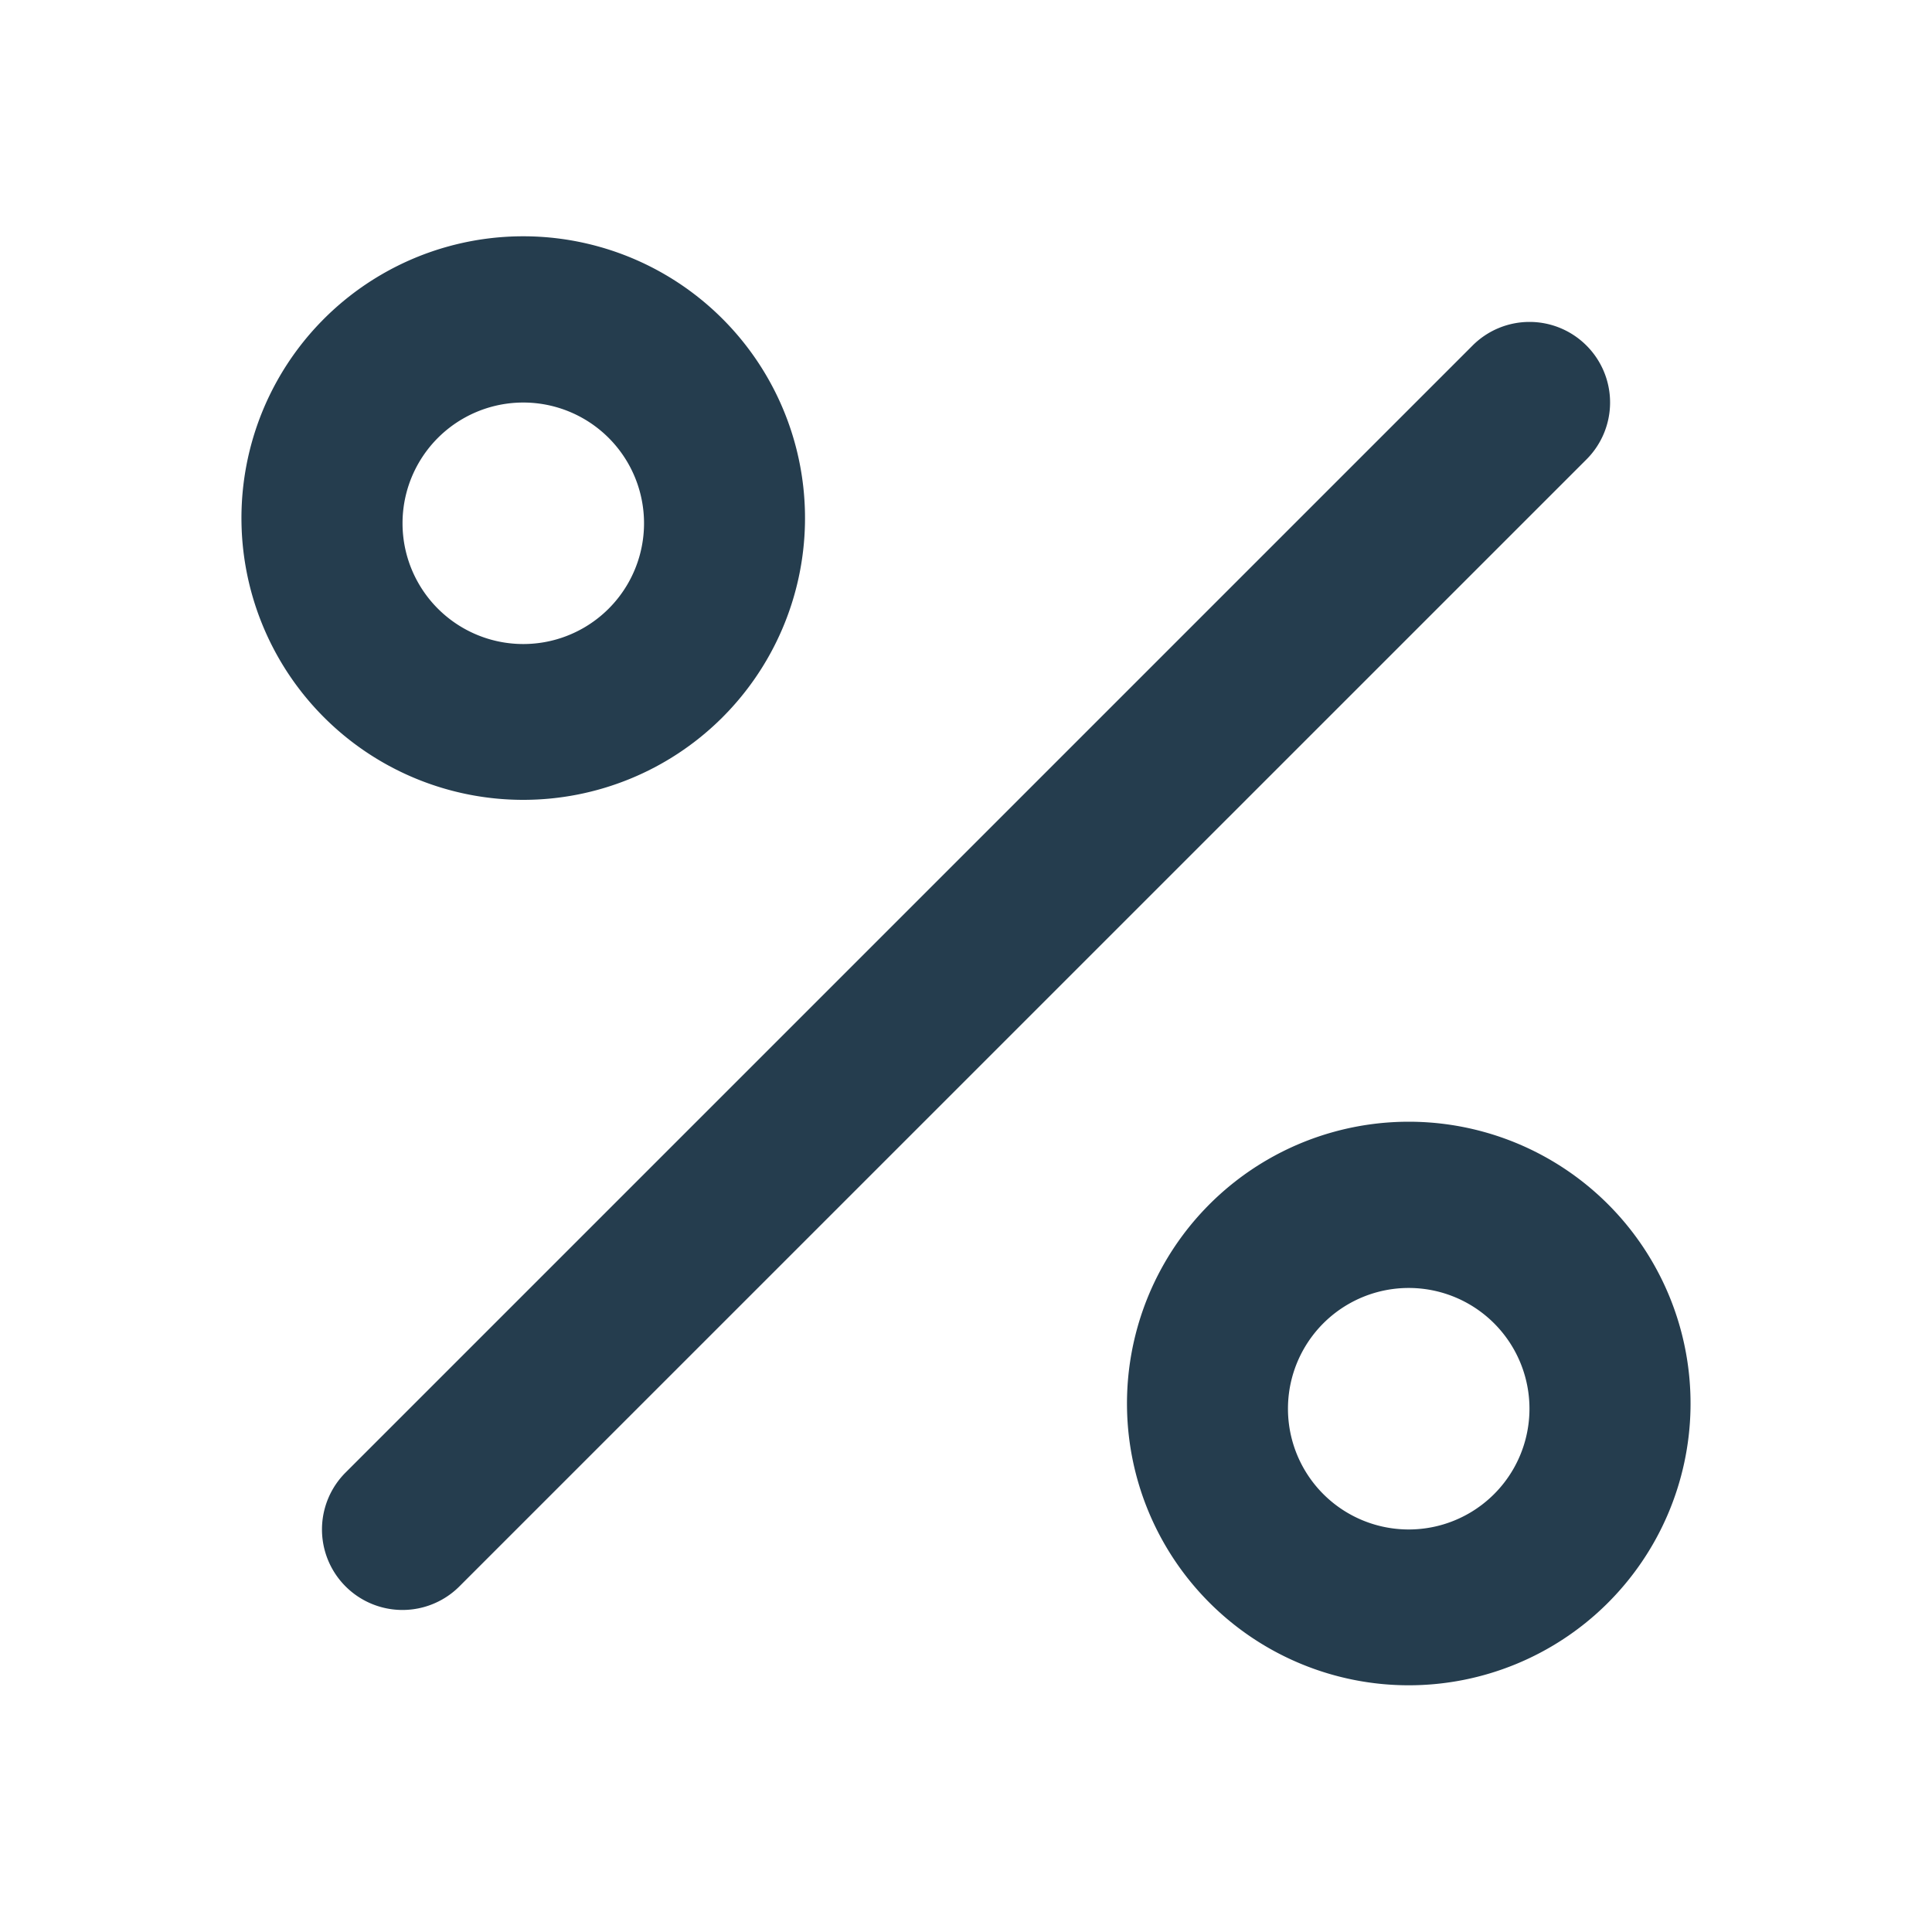 <svg xmlns="http://www.w3.org/2000/svg" width="20" height="20" fill="none" viewBox="0 0 20 20">
  <path fill="#253D4E" fill-rule="evenodd" d="M16.423 3.577a.833.833 0 0 1 0 1.179L4.756 16.422a.833.833 0 0 1-1.179-1.178L15.244 3.577a.833.833 0 0 1 1.179 0Zm-11.006.59a1.25 1.25 0 1 0 0 2.5 1.25 1.25 0 0 0 0-2.5ZM2.5 5.417a2.917 2.917 0 1 1 5.833 0 2.917 2.917 0 0 1-5.833 0Zm12.083 7.916a1.25 1.25 0 1 0 0 2.5 1.25 1.25 0 0 0 0-2.5Zm-2.916 1.25a2.917 2.917 0 1 1 5.833 0 2.917 2.917 0 0 1-5.833 0Z" clip-rule="evenodd"/>
</svg>
